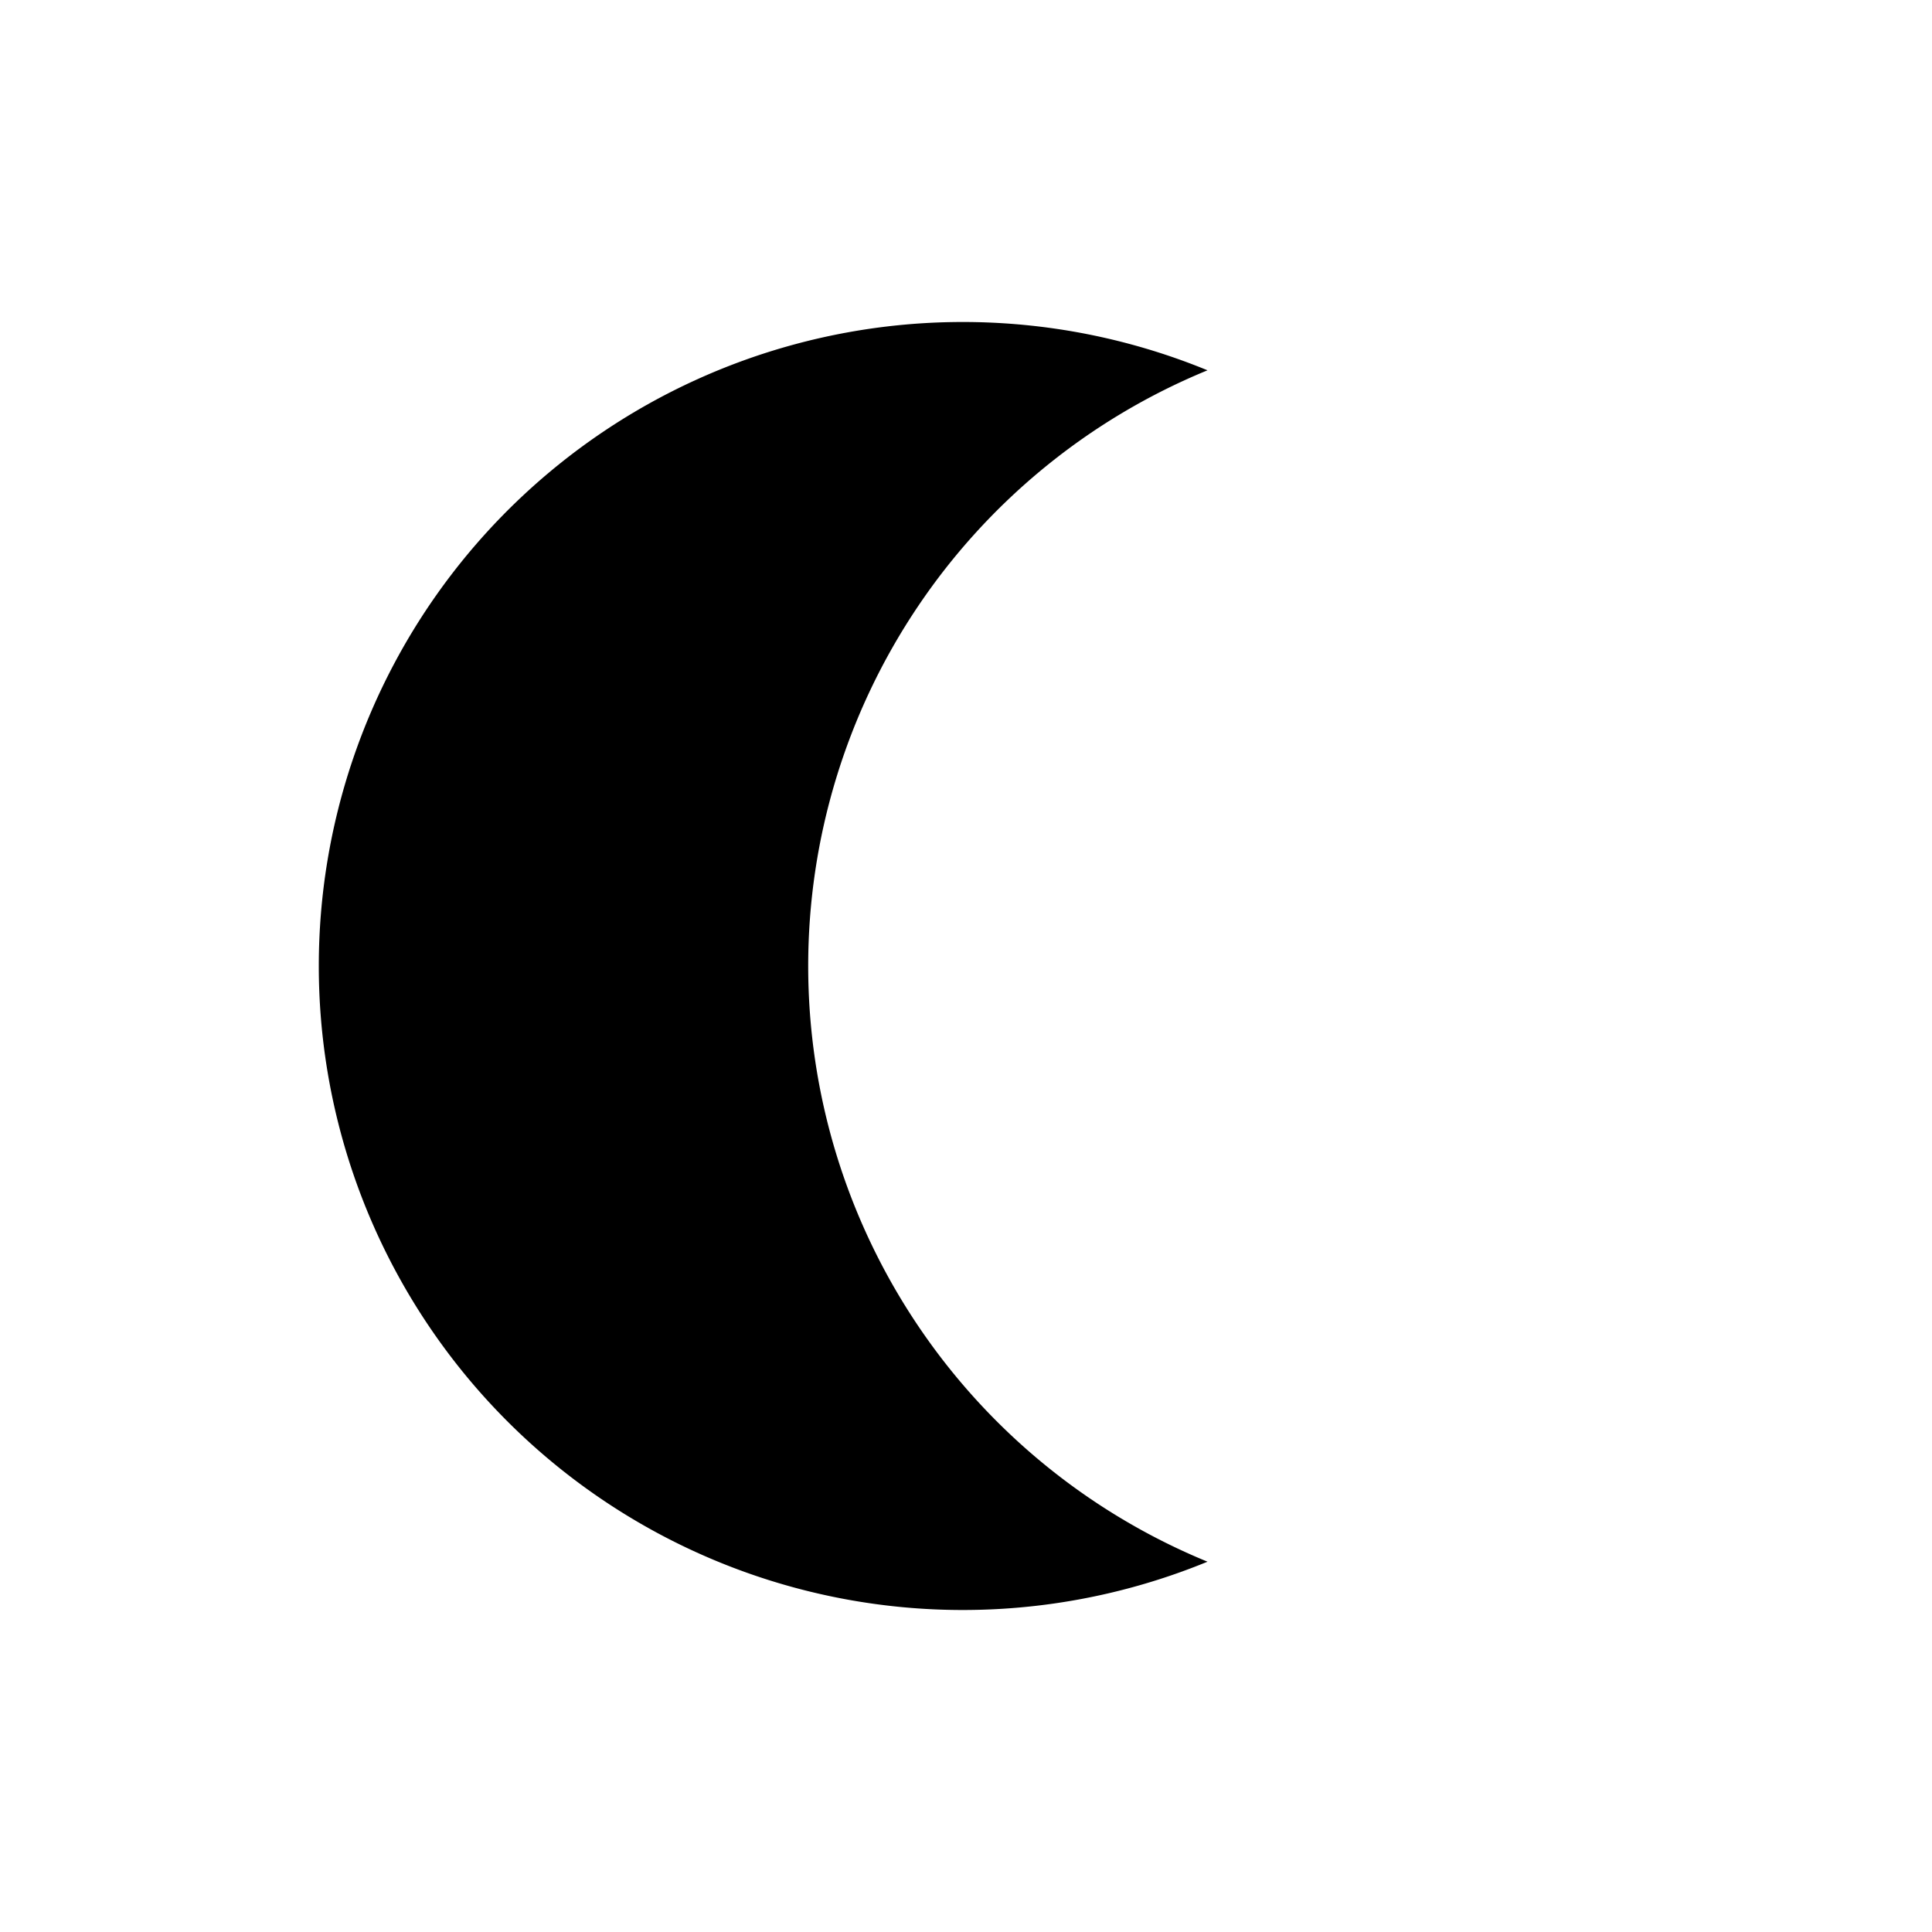 <svg viewBox="0 0 120 120" xmlns="http://www.w3.org/2000/svg" width="120" height="120">
  <path d="M 75 23
           A 40 40 0 1 0 75 97
           A 40 40 0 0 1 75 23
           Z" fill="black"/>
</svg>
